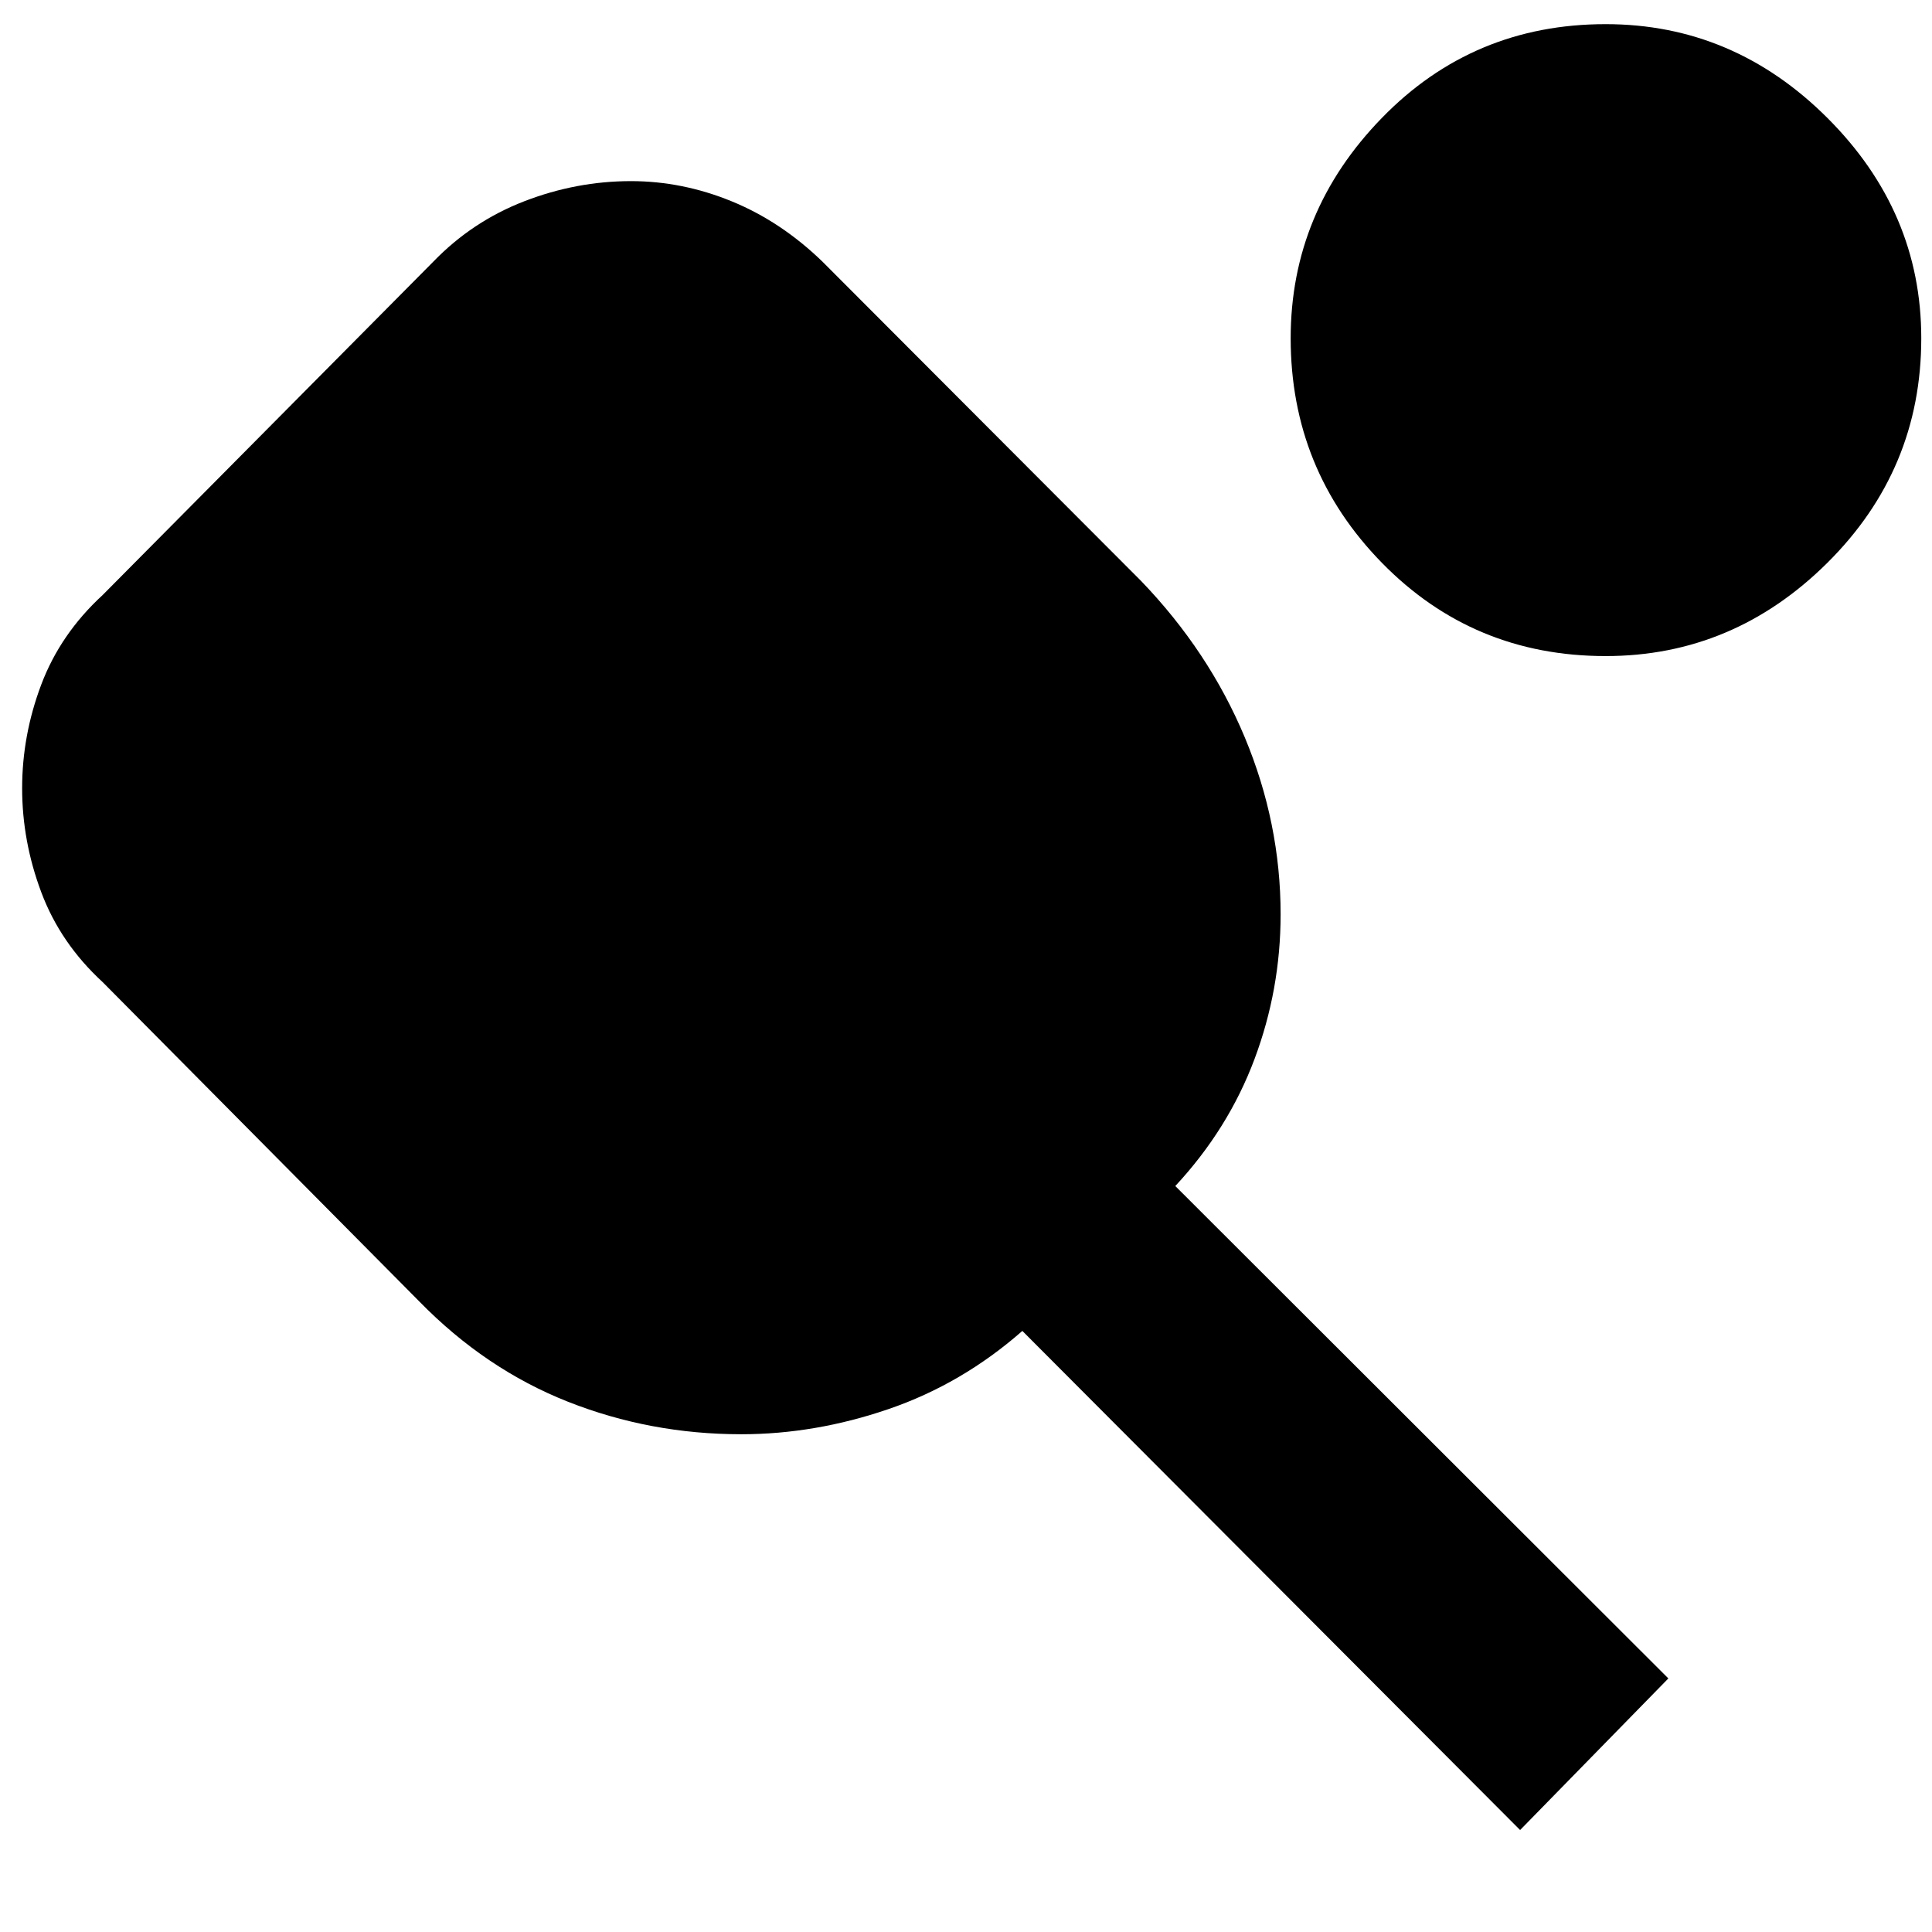 <svg xmlns="http://www.w3.org/2000/svg" height="40" viewBox="0 -960 960 960" width="40"><path d="M755.33-50.67 508-298.67q-30 26.34-66.5 38.84-36.5 12.5-73.17 12.5-45.24 0-86.15-16.17-40.92-16.17-73.85-49.83L51-472q-21-19.33-30.5-44.67Q11-542 11-568.33q0-26.34 9.5-51.5Q30-645 51-664.33L215.33-830q19.34-20 45.2-30 25.87-10 53-10 25.47 0 49.97 10t45.17 30L567-671.33q33.67 35 51.5 77.66 17.83 42.67 17.83 88 0 37.33-13 72t-39.33 63L829-126l-73.67 75.33ZM797.84-634q-65.84 0-111.17-46.33-45.34-46.34-45.34-111.59 0-62.92 45.34-109.5Q732-948 797.84-948q63.5 0 110.16 46.58 46.67 46.58 46.67 109.5 0 65.25-46.67 111.59Q861.34-634 797.84-634Z"/></svg>